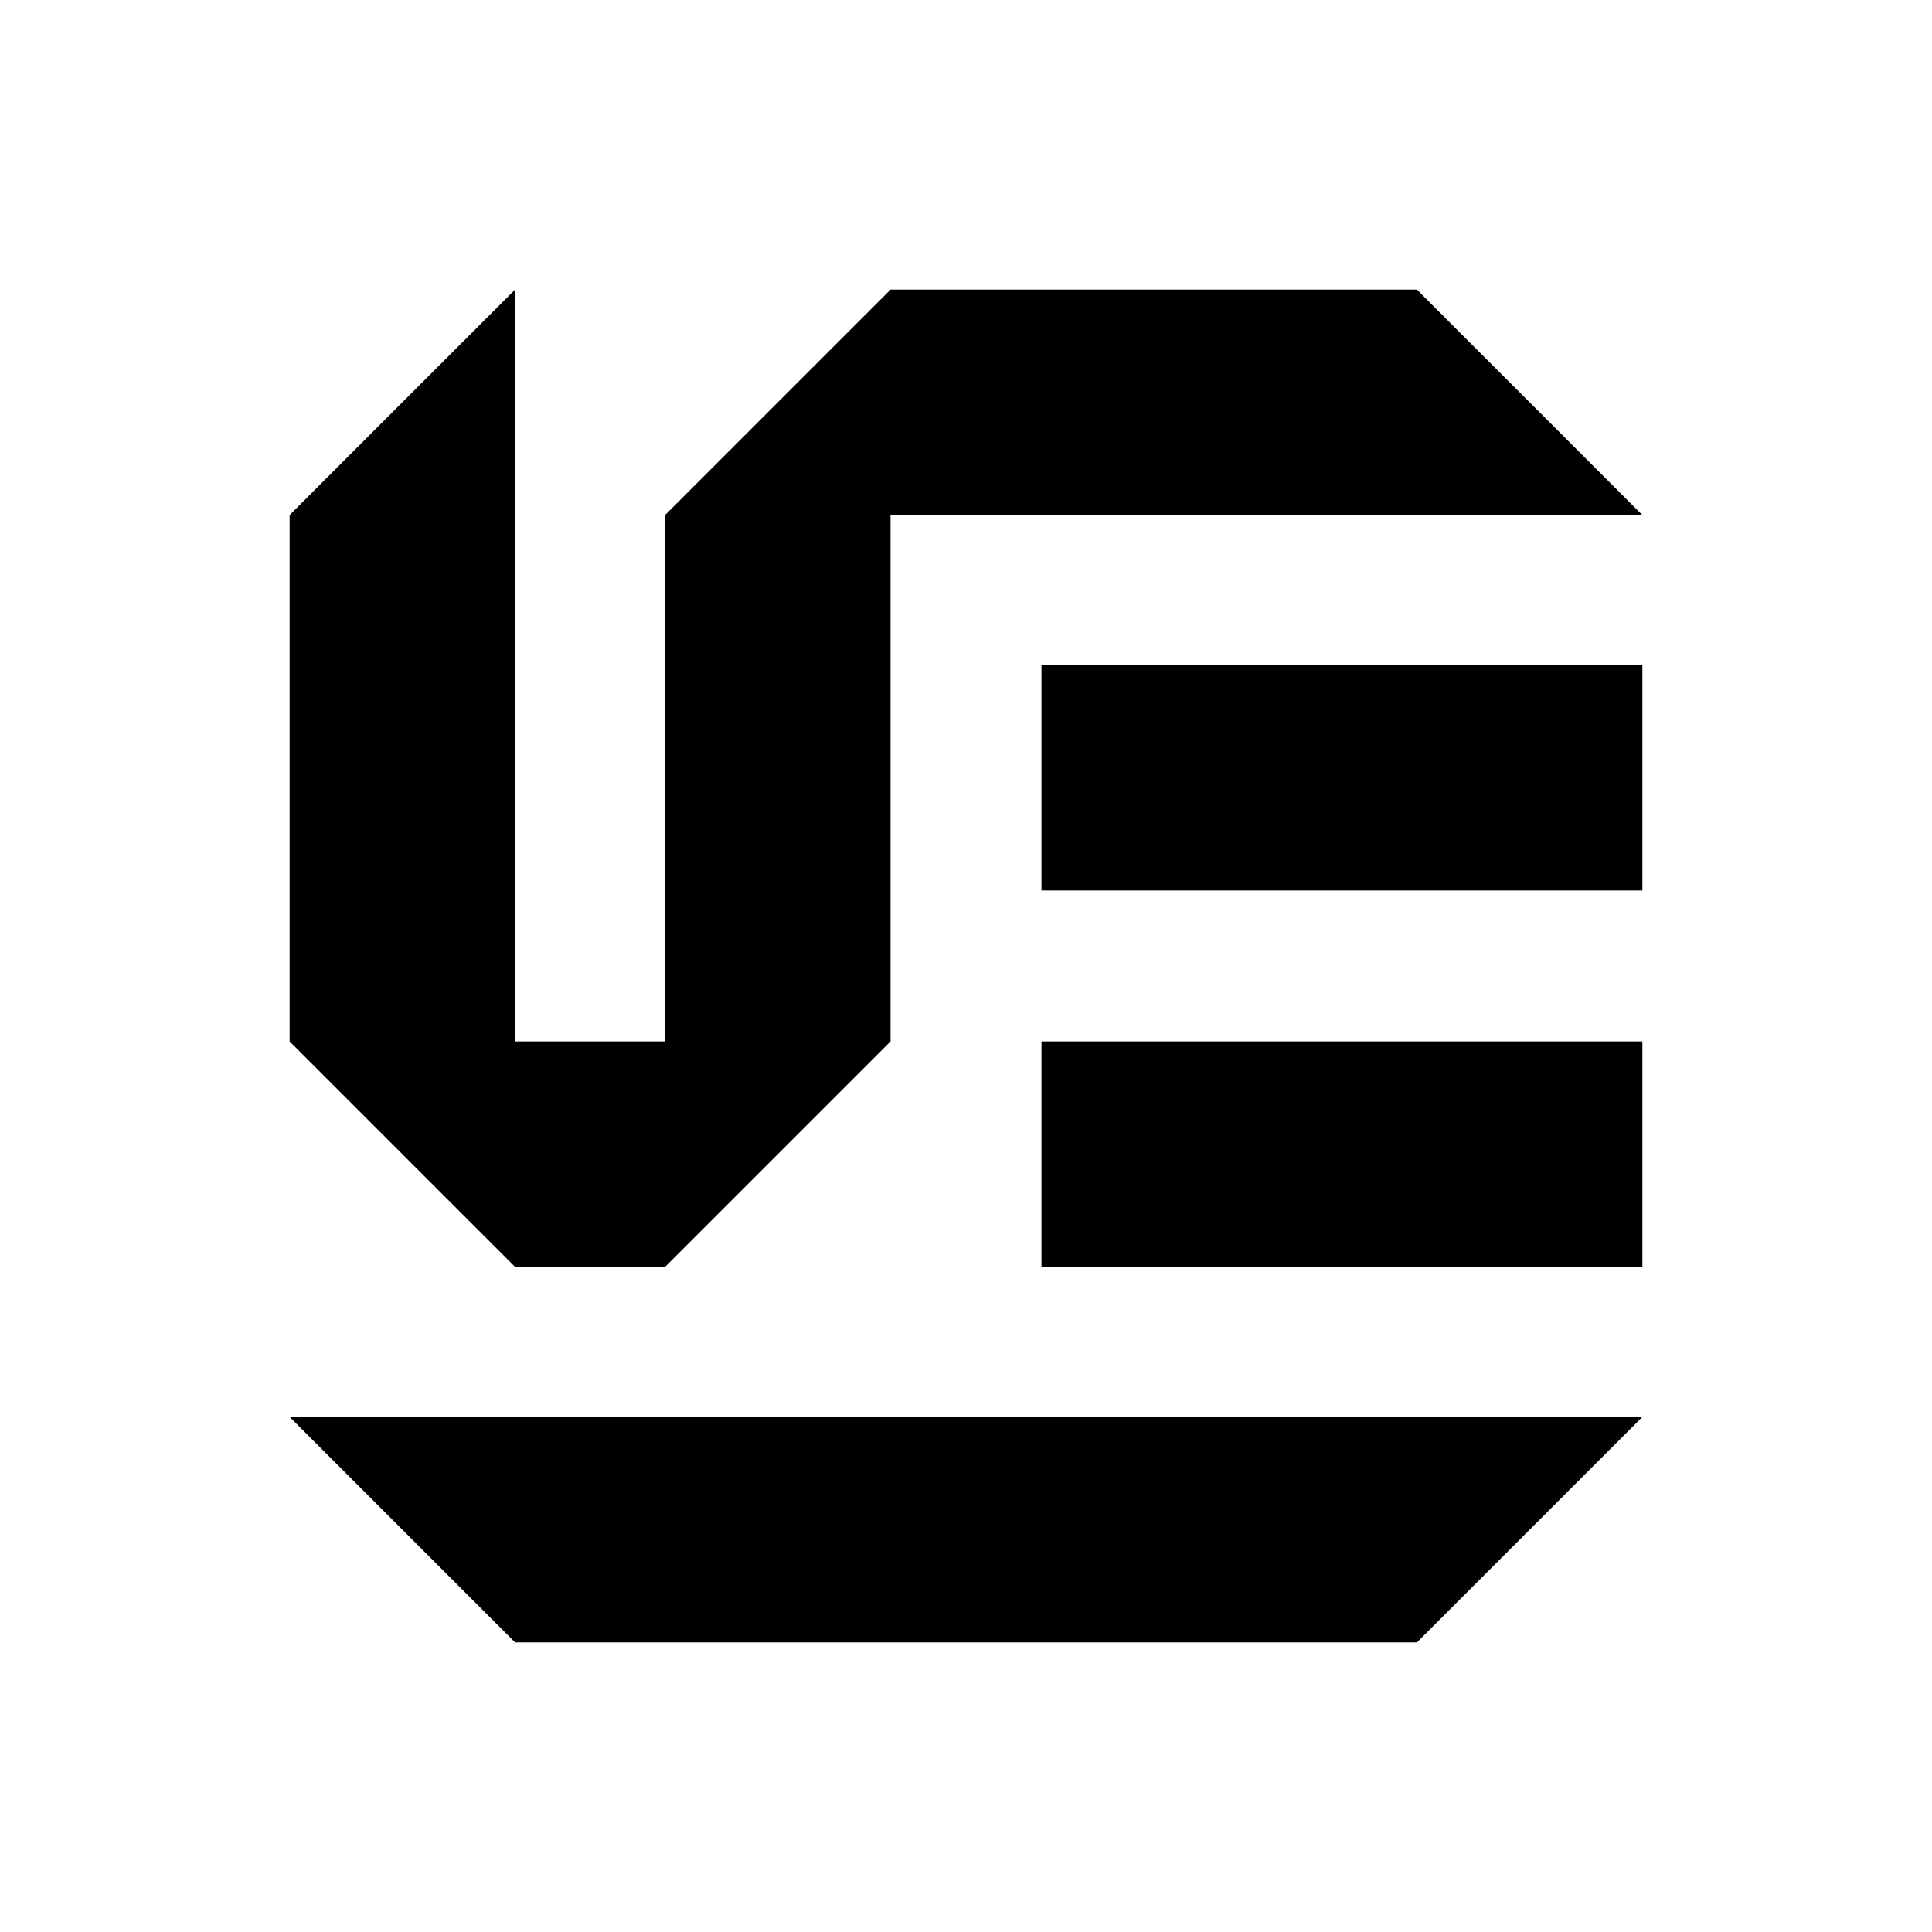 <svg xmlns="http://www.w3.org/2000/svg" viewBox="0 0 1024 1024"><path d="M153.5 273 273 153.5V552h79.5V273L472 153.5h279L870.5 273H472v279L352.5 671.5H273L153.5 552V273zM552 352.5h318.5V472H552V352.5zm0 199.5h318.5v119.5H552V552zM153.5 751 273 870.5h478L870.5 751h-717z"/></svg>